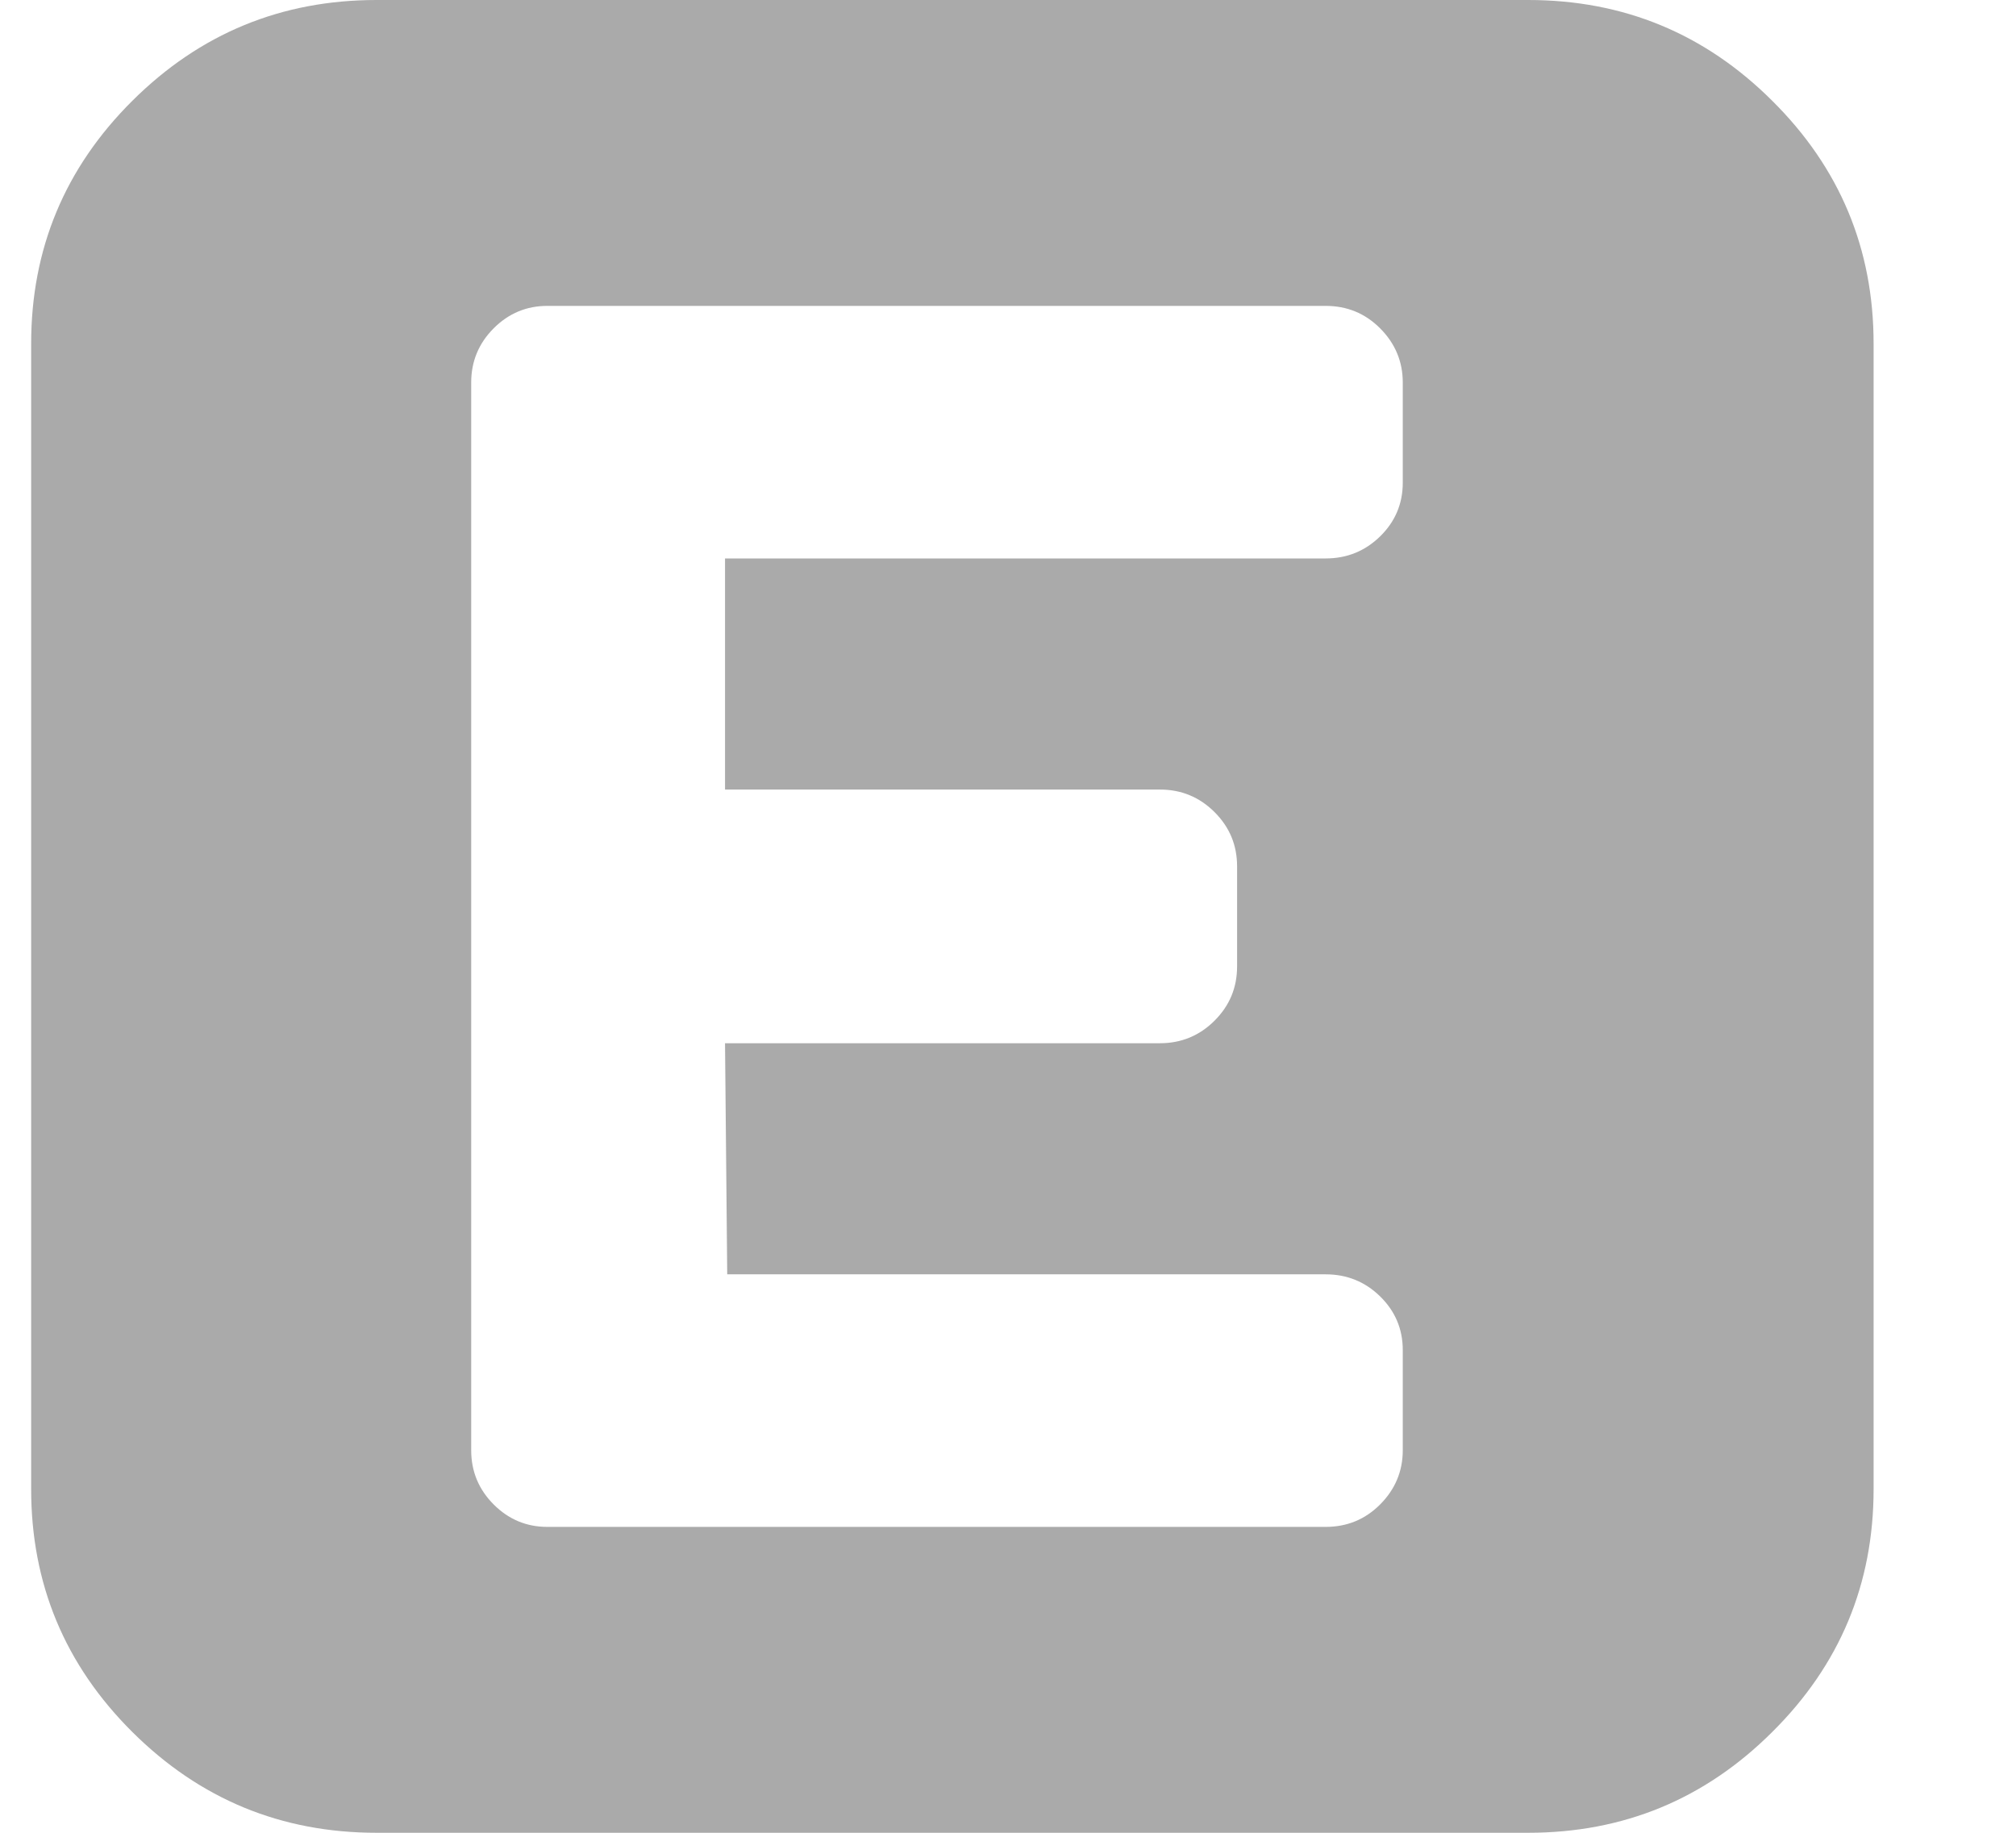 <svg width="11" height="10" viewBox="0 0 11 10" fill="none" xmlns="http://www.w3.org/2000/svg">
<g clip-path="url(#clip0_3_73)">
<path d="M2.055 0H8.338C8.858 0 9.302 0.183 9.67 0.55C10.039 0.916 10.223 1.358 10.223 1.875V8.125C10.223 8.642 10.039 9.084 9.67 9.45C9.302 9.817 8.858 10 8.338 10H2.055C1.535 10 1.091 9.817 0.722 9.45C0.354 9.084 0.17 8.642 0.17 8.125V1.875C0.17 1.358 0.354 0.916 0.722 0.55C1.091 0.183 1.535 0 2.055 0ZM3.956 3.047H7.233C7.349 3.047 7.448 3.007 7.53 2.927C7.612 2.847 7.654 2.749 7.654 2.634V2.087C7.654 1.972 7.612 1.873 7.53 1.791C7.448 1.709 7.349 1.669 7.233 1.669H2.986C2.874 1.669 2.776 1.709 2.694 1.791C2.612 1.873 2.571 1.972 2.571 2.087V7.913C2.571 8.028 2.612 8.127 2.694 8.209C2.776 8.291 2.874 8.331 2.986 8.331H7.233C7.349 8.331 7.448 8.291 7.53 8.209C7.612 8.127 7.654 8.028 7.654 7.913V7.366C7.654 7.251 7.612 7.153 7.53 7.073C7.448 6.993 7.349 6.953 7.233 6.953H3.968L3.956 5.692H6.33C6.445 5.692 6.545 5.651 6.627 5.569C6.709 5.487 6.75 5.389 6.75 5.273V4.727C6.75 4.611 6.709 4.513 6.627 4.431C6.545 4.349 6.445 4.308 6.33 4.308H3.956V3.047Z" fill="#AAAAAA"/>
</g>
<defs>
<clipPath id="clip0_3_73">
<rect width="10.053" height="10" fill="white" transform="translate(0.17)"/>
</clipPath>
</defs>
</svg>
